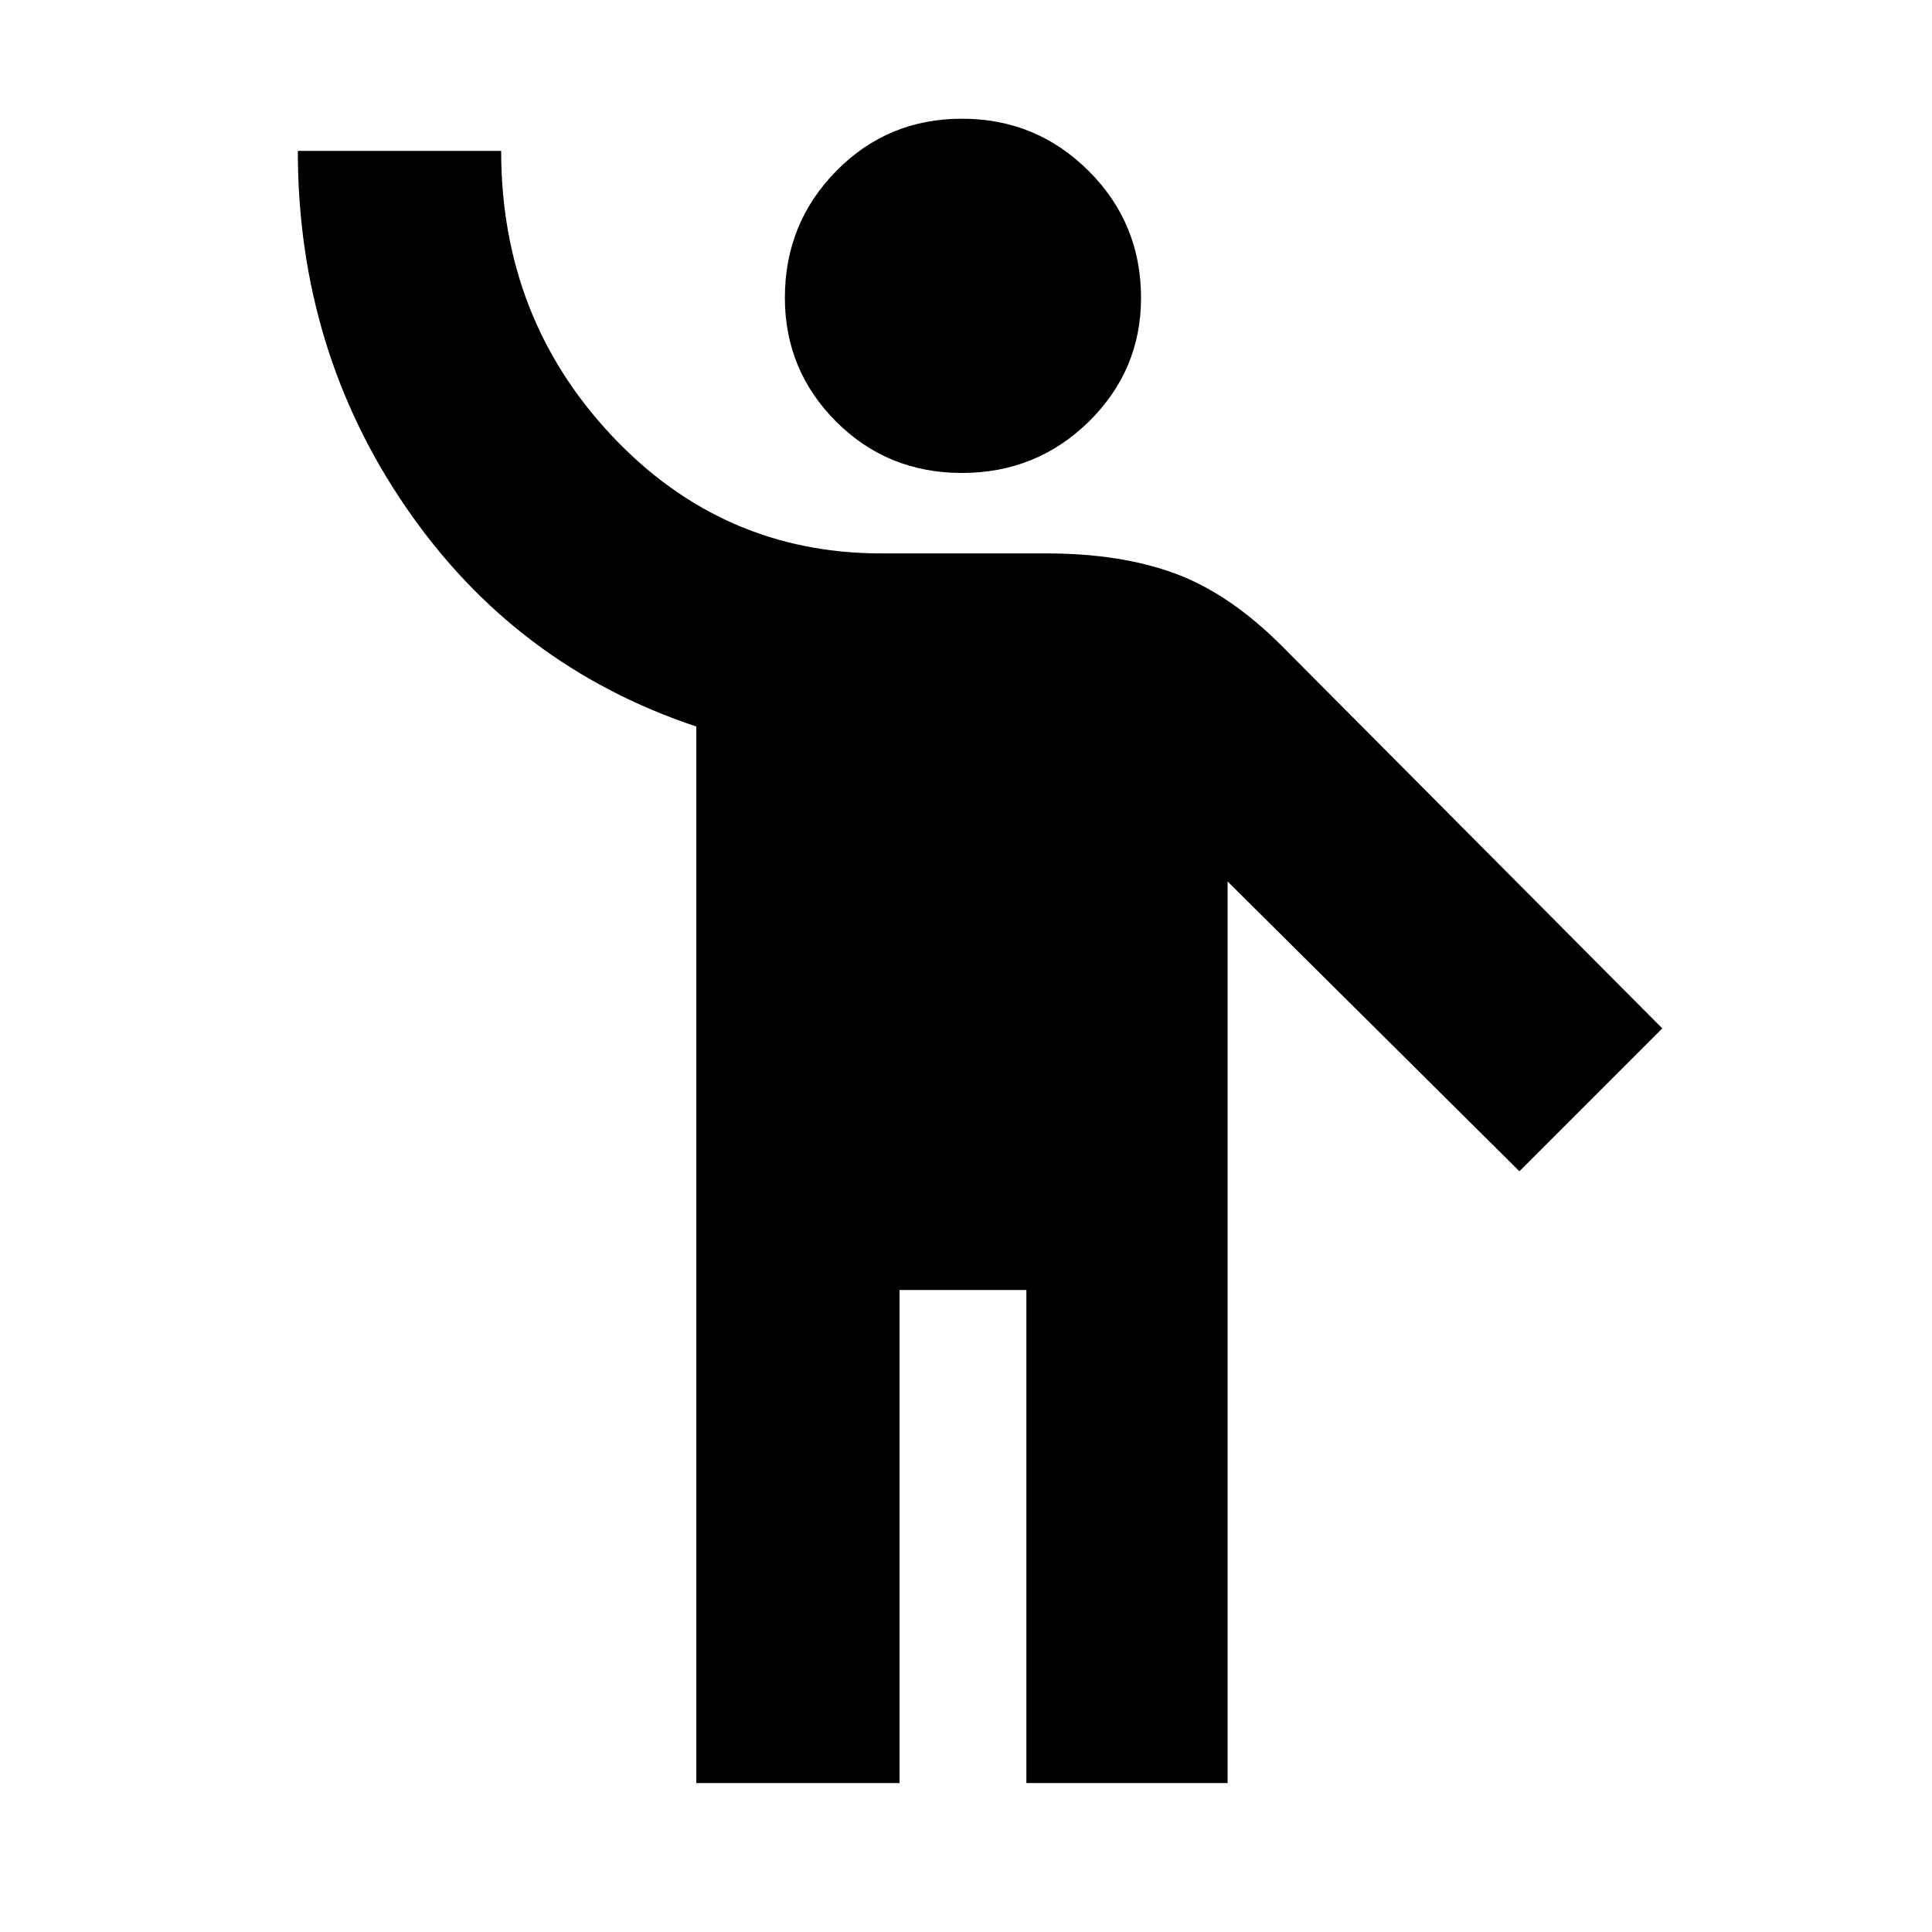 <svg xmlns="http://www.w3.org/2000/svg" height="20" width="20"><path d="M9.958 4.896Q9.188 4.896 8.656 4.365Q8.125 3.833 8.125 3.083Q8.125 2.312 8.656 1.771Q9.188 1.229 9.958 1.229Q10.729 1.229 11.271 1.771Q11.812 2.312 11.812 3.083Q11.812 3.833 11.271 4.365Q10.729 4.896 9.958 4.896ZM7.208 18.458V7.521Q5.333 6.896 4.208 5.26Q3.083 3.625 3.083 1.562H5.188Q5.188 3.292 6.333 4.51Q7.479 5.729 9.125 5.729H10.833Q11.604 5.729 12.167 5.938Q12.729 6.146 13.271 6.688L17.208 10.646L15.729 12.125L12.708 9.125V18.458H10.625V13.354H9.312V18.458Z"/></svg>